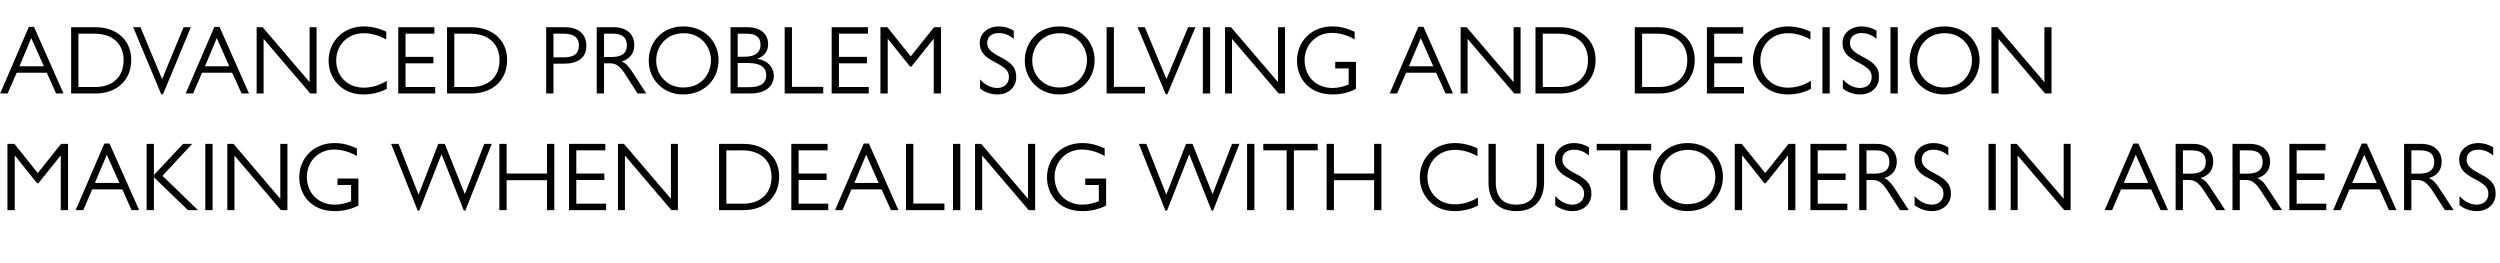 <?xml version="1.0" standalone="no"?><!DOCTYPE svg PUBLIC "-//W3C//DTD SVG 1.1//EN" "http://www.w3.org/Graphics/SVG/1.1/DTD/svg11.dtd"><svg xmlns="http://www.w3.org/2000/svg" version="1.1" width="1543px" height="162.3px" viewBox="0 -14 1543 162.3" style="top:-14px">  <desc>Advanced Problem Solving And Decision Making When Dealing With Customers In Arrears</desc>  <defs/>  <g id="Polygon19729">    <path d="M 4.6 74.8 L 8.9 74.8 L 23.3 92.8 L 37.7 74.8 L 42 74.8 L 42 115.7 L 37.5 115.7 L 37.5 82 L 37.4 82 L 23.7 99.1 L 22.9 99.1 L 9.2 82 L 9.1 82 L 9.1 115.7 L 4.6 115.7 L 4.6 74.8 Z M 67.6 74.6 L 85.9 115.7 L 81.2 115.7 L 75.5 102.9 L 56.9 102.9 L 51.4 115.7 L 46.7 115.7 L 64.4 74.6 L 67.6 74.6 Z M 58.6 98.9 L 73.7 98.9 L 65.9 81.5 L 58.6 98.9 Z M 95 74.8 L 95 94 L 113 74.8 L 118.6 74.8 L 100.3 94.5 L 122.2 115.7 L 116 115.7 L 95 95.4 L 95 115.7 L 90.5 115.7 L 90.5 74.8 L 95 74.8 Z M 131.2 74.8 L 131.2 115.7 L 126.7 115.7 L 126.7 74.8 L 131.2 74.8 Z M 144.1 74.8 L 173 108.7 L 173 74.8 L 177.4 74.8 L 177.4 115.7 L 173.4 115.7 L 144.7 82 L 144.7 115.7 L 140.3 115.7 L 140.3 74.8 L 144.1 74.8 Z M 220.3 82.3 C 215.8 79.7 210.8 78.3 206.2 78.3 C 196.7 78.3 189.4 85.5 189.4 95.1 C 189.4 105.2 196.4 112.3 206.6 112.3 C 210 112.3 212.5 111.7 216.7 110.2 C 216.66 110.16 216.7 100.2 216.7 100.2 L 208.3 100.2 L 208.3 96.2 L 221.2 96.2 C 221.2 96.2 221.16 112.92 221.2 112.9 C 216.5 115.2 211.9 116.3 206.6 116.3 C 191.9 116.3 184.7 106 184.7 95.5 C 184.7 83.9 193.3 74.3 206.4 74.3 C 211.1 74.3 214.9 75.2 220.3 77.6 C 220.3 77.6 220.3 82.3 220.3 82.3 Z M 241.4 74.8 L 246 74.8 L 258.3 106 L 258.4 106 L 270.5 74.8 L 274.5 74.8 L 286.9 105.8 L 286.9 105.8 L 298.9 74.8 L 303.5 74.8 L 287.2 116 L 286.3 116 L 272.5 81.2 L 258.8 116 L 257.8 116 L 241.4 74.8 Z M 312.7 74.8 L 312.7 93.1 L 337.6 93.1 L 337.6 74.8 L 342.1 74.8 L 342.1 115.7 L 337.6 115.7 L 337.6 97.2 L 312.7 97.2 L 312.7 115.7 L 308.2 115.7 L 308.2 74.8 L 312.7 74.8 Z M 373.6 74.8 L 373.6 78.8 L 355.7 78.8 L 355.7 93.1 L 373 93.1 L 373 97.1 L 355.7 97.1 L 355.7 111.7 L 374.1 111.7 L 374.1 115.7 L 351.2 115.7 L 351.2 74.8 L 373.6 74.8 Z M 385.1 74.8 L 414.1 108.7 L 414.1 74.8 L 418.4 74.8 L 418.4 115.7 L 414.4 115.7 L 385.7 82 L 385.7 115.7 L 381.4 115.7 L 381.4 74.8 L 385.1 74.8 Z M 443.8 74.8 C 443.8 74.8 458.87 74.82 458.9 74.8 C 472.2 74.8 480.9 83.2 480.9 94.9 C 480.9 107.6 471.9 115.7 458.9 115.7 C 458.87 115.74 443.8 115.7 443.8 115.7 L 443.8 74.8 Z M 458.8 111.7 C 469.5 111.7 476.2 105.3 476.2 95.2 C 476.2 85.3 469.7 78.8 458.1 78.8 C 458.15 78.84 448.3 78.8 448.3 78.8 L 448.3 111.7 C 448.3 111.7 458.81 111.66 458.8 111.7 Z M 510.8 74.8 L 510.8 78.8 L 492.9 78.8 L 492.9 93.1 L 510.2 93.1 L 510.2 97.1 L 492.9 97.1 L 492.9 111.7 L 511.2 111.7 L 511.2 115.7 L 488.4 115.7 L 488.4 74.8 L 510.8 74.8 Z M 536.3 74.6 L 554.5 115.7 L 549.9 115.7 L 544.1 102.9 L 525.5 102.9 L 520 115.7 L 515.4 115.7 L 533.1 74.6 L 536.3 74.6 Z M 527.3 98.9 L 542.3 98.9 L 534.6 81.5 L 527.3 98.9 Z M 563.7 74.8 L 563.7 111.6 L 582.9 111.6 L 582.9 115.7 L 559.2 115.7 L 559.2 74.8 L 563.7 74.8 Z M 592.7 74.8 L 592.7 115.7 L 588.2 115.7 L 588.2 74.8 L 592.7 74.8 Z M 605.6 74.8 L 634.5 108.7 L 634.5 74.8 L 638.9 74.8 L 638.9 115.7 L 634.9 115.7 L 606.2 82 L 606.2 115.7 L 601.8 115.7 L 601.8 74.8 L 605.6 74.8 Z M 681.8 82.3 C 677.3 79.7 672.3 78.3 667.7 78.3 C 658.2 78.3 650.9 85.5 650.9 95.1 C 650.9 105.2 657.9 112.3 668.1 112.3 C 671.5 112.3 674 111.7 678.2 110.2 C 678.17 110.16 678.2 100.2 678.2 100.2 L 669.8 100.2 L 669.8 96.2 L 682.7 96.2 C 682.7 96.2 682.67 112.92 682.7 112.9 C 678 115.2 673.4 116.3 668.1 116.3 C 653.4 116.3 646.2 106 646.2 95.5 C 646.2 83.9 654.8 74.3 667.9 74.3 C 672.6 74.3 676.4 75.2 681.8 77.6 C 681.8 77.6 681.8 82.3 681.8 82.3 Z M 702.9 74.8 L 707.5 74.8 L 719.8 106 L 719.9 106 L 732 74.8 L 736 74.8 L 748.4 105.8 L 748.4 105.8 L 760.4 74.8 L 765 74.8 L 748.7 116 L 747.8 116 L 734 81.2 L 720.3 116 L 719.3 116 L 702.9 74.8 Z M 774.2 74.8 L 774.2 115.7 L 769.7 115.7 L 769.7 74.8 L 774.2 74.8 Z M 813.3 74.8 L 813.3 78.8 L 798.6 78.8 L 798.6 115.7 L 794.1 115.7 L 794.1 78.8 L 779.7 78.8 L 779.7 74.8 L 813.3 74.8 Z M 823.3 74.8 L 823.3 93.1 L 848.1 93.1 L 848.1 74.8 L 852.6 74.8 L 852.6 115.7 L 848.1 115.7 L 848.1 97.2 L 823.3 97.2 L 823.3 115.7 L 818.8 115.7 L 818.8 74.8 L 823.3 74.8 Z M 911.9 77.5 C 911.9 77.5 911.9 82.4 911.9 82.4 C 907.5 79.9 902.8 78.5 898 78.5 C 887.6 78.5 881 86.3 881 95.3 C 881 104.5 887.5 112.1 897.9 112.1 C 903 112.1 907.8 110.6 912.2 107.9 C 912.2 107.9 912.2 112.9 912.2 112.9 C 907.6 115.2 902.9 116.3 897.8 116.3 C 883.7 116.3 876.3 105.7 876.3 95.5 C 876.3 83.3 885.6 74.3 897.9 74.3 C 902.6 74.3 907.2 75.4 911.9 77.5 Z M 923.2 74.8 C 923.2 74.8 923.2 98.4 923.2 98.4 C 923.2 107.5 927.5 112.3 935.9 112.3 C 944.4 112.3 948.5 107.3 948.5 98.4 C 948.52 98.4 948.5 74.8 948.5 74.8 L 953 74.8 C 953 74.8 953.02 98.4 953 98.4 C 953 109.1 947.3 116.3 936 116.3 C 924.7 116.3 918.7 109.9 918.7 98.4 C 918.7 98.4 918.7 74.8 918.7 74.8 L 923.2 74.8 Z M 980.7 76.9 C 980.7 76.9 980.7 82 980.7 82 C 977.9 79.6 974.8 78.4 971.4 78.4 C 967.1 78.4 964.3 80.8 964.3 84.3 C 964.3 87 965 89.3 971.7 92.8 C 980.2 97.1 982.2 100.1 982.2 105.7 C 982.2 111.7 977.6 116.3 970.5 116.3 C 966.6 116.3 963 115 959.9 112.7 C 959.9 112.7 959.9 107 959.9 107 C 963 110.4 966.6 112.3 970.5 112.3 C 974.7 112.3 977.7 109.7 977.7 105.7 C 977.7 102.2 976.5 100.2 968.6 96.1 C 962.2 92.8 959.7 89.6 959.7 84.4 C 959.7 78.6 964.7 74.3 971.6 74.3 C 974.7 74.3 977.9 75.2 980.7 76.9 Z M 1019.1 74.8 L 1019.1 78.8 L 1004.5 78.8 L 1004.5 115.7 L 1000 115.7 L 1000 78.8 L 985.5 78.8 L 985.5 74.8 L 1019.1 74.8 Z M 1063.4 95.1 C 1063.4 106.6 1055 116.3 1041.5 116.3 C 1028.7 116.3 1020.2 106.6 1020.2 95.5 C 1020.2 84.1 1028.4 74.3 1041.6 74.3 C 1054.7 74.3 1063.4 83.8 1063.4 95.1 Z M 1024.8 95.3 C 1024.8 105 1032.3 112.1 1041.5 112 C 1053.7 112 1058.7 102.6 1058.7 95.2 C 1058.7 86.9 1052.6 78.5 1041.9 78.5 C 1030.7 78.5 1024.8 87 1024.8 95.3 Z M 1070.7 74.8 L 1075 74.8 L 1089.5 92.8 L 1103.9 74.8 L 1108.1 74.8 L 1108.1 115.7 L 1103.6 115.7 L 1103.6 82 L 1103.5 82 L 1089.8 99.1 L 1089 99.1 L 1075.4 82 L 1075.2 82 L 1075.2 115.7 L 1070.7 115.7 L 1070.7 74.8 Z M 1139.7 74.8 L 1139.7 78.8 L 1121.9 78.8 L 1121.9 93.1 L 1139.1 93.1 L 1139.1 97.1 L 1121.9 97.1 L 1121.9 111.7 L 1140.2 111.7 L 1140.2 115.7 L 1117.4 115.7 L 1117.4 74.8 L 1139.7 74.8 Z M 1147.5 74.8 C 1147.5 74.8 1158.22 74.82 1158.2 74.8 C 1166.4 74.8 1170.7 79.6 1170.7 85.8 C 1170.7 90.9 1167.9 94.4 1163 95.9 C 1165.6 97.3 1166.8 98.3 1170.2 103.5 C 1170.16 103.5 1178.1 115.7 1178.1 115.7 L 1172.7 115.7 C 1172.7 115.7 1165.54 104.46 1165.5 104.5 C 1161.8 98.5 1159.2 97.1 1155.8 97.1 C 1155.76 97.14 1152 97.1 1152 97.1 L 1152 115.7 L 1147.5 115.7 L 1147.5 74.8 Z M 1156.2 93.2 C 1161.8 93.2 1166.1 91.8 1166.1 85.9 C 1166.1 80.8 1162.8 78.8 1157.6 78.8 C 1157.62 78.78 1152 78.8 1152 78.8 L 1152 93.2 C 1152 93.2 1156.18 93.18 1156.2 93.2 Z M 1202.5 76.9 C 1202.5 76.9 1202.5 82 1202.5 82 C 1199.7 79.6 1196.6 78.4 1193.3 78.4 C 1188.9 78.4 1186.1 80.8 1186.1 84.3 C 1186.1 87 1186.8 89.3 1193.6 92.8 C 1202 97.1 1204.1 100.1 1204.1 105.7 C 1204.1 111.7 1199.4 116.3 1192.4 116.3 C 1188.5 116.3 1184.9 115 1181.7 112.7 C 1181.7 112.7 1181.7 107 1181.7 107 C 1184.8 110.4 1188.4 112.3 1192.4 112.3 C 1196.5 112.3 1199.5 109.7 1199.5 105.7 C 1199.5 102.2 1198.4 100.2 1190.4 96.1 C 1184 92.8 1181.6 89.6 1181.6 84.4 C 1181.6 78.6 1186.5 74.3 1193.4 74.3 C 1196.6 74.3 1199.7 75.2 1202.5 76.9 Z M 1231.8 74.8 L 1231.8 115.7 L 1227.3 115.7 L 1227.3 74.8 L 1231.8 74.8 Z M 1244.7 74.8 L 1273.7 108.7 L 1273.7 74.8 L 1278 74.8 L 1278 115.7 L 1274.1 115.7 L 1245.3 82 L 1245.3 115.7 L 1241 115.7 L 1241 74.8 L 1244.7 74.8 Z M 1319.8 74.6 L 1338.1 115.7 L 1333.5 115.7 L 1327.7 102.9 L 1309.1 102.9 L 1303.6 115.7 L 1299 115.7 L 1316.7 74.6 L 1319.8 74.6 Z M 1310.8 98.9 L 1325.9 98.9 L 1318.2 81.5 L 1310.8 98.9 Z M 1342.8 74.8 C 1342.8 74.8 1353.51 74.82 1353.5 74.8 C 1361.7 74.8 1366 79.6 1366 85.8 C 1366 90.9 1363.2 94.4 1358.2 95.9 C 1360.9 97.3 1362.1 98.3 1365.4 103.5 C 1365.45 103.5 1373.4 115.7 1373.4 115.7 L 1368 115.7 C 1368 115.7 1360.83 104.46 1360.8 104.5 C 1357 98.5 1354.5 97.1 1351 97.1 C 1351.05 97.14 1347.3 97.1 1347.3 97.1 L 1347.3 115.7 L 1342.8 115.7 L 1342.8 74.8 Z M 1351.5 93.2 C 1357.1 93.2 1361.4 91.8 1361.4 85.9 C 1361.4 80.8 1358.1 78.8 1352.9 78.8 C 1352.91 78.78 1347.3 78.8 1347.3 78.8 L 1347.3 93.2 C 1347.3 93.2 1351.47 93.18 1351.5 93.2 Z M 1377.9 74.8 C 1377.9 74.8 1388.61 74.82 1388.6 74.8 C 1396.8 74.8 1401.1 79.6 1401.1 85.8 C 1401.1 90.9 1398.3 94.4 1393.3 95.9 C 1396 97.3 1397.2 98.3 1400.5 103.5 C 1400.55 103.5 1408.5 115.7 1408.5 115.7 L 1403.1 115.7 C 1403.1 115.7 1395.93 104.46 1395.9 104.5 C 1392.1 98.5 1389.6 97.1 1386.1 97.1 C 1386.15 97.14 1382.4 97.1 1382.4 97.1 L 1382.4 115.7 L 1377.9 115.7 L 1377.9 74.8 Z M 1386.6 93.2 C 1392.2 93.2 1396.5 91.8 1396.5 85.9 C 1396.5 80.8 1393.2 78.8 1388 78.8 C 1388.01 78.78 1382.4 78.8 1382.4 78.8 L 1382.4 93.2 C 1382.4 93.2 1386.57 93.18 1386.6 93.2 Z M 1435.3 74.8 L 1435.3 78.8 L 1417.5 78.8 L 1417.5 93.1 L 1434.7 93.1 L 1434.7 97.1 L 1417.5 97.1 L 1417.5 111.7 L 1435.8 111.7 L 1435.8 115.7 L 1413 115.7 L 1413 74.8 L 1435.3 74.8 Z M 1460.8 74.6 L 1479.1 115.7 L 1474.5 115.7 L 1468.7 102.9 L 1450.1 102.9 L 1444.6 115.7 L 1440 115.7 L 1457.7 74.6 L 1460.8 74.6 Z M 1451.8 98.9 L 1466.9 98.9 L 1459.2 81.5 L 1451.8 98.9 Z M 1483.8 74.8 C 1483.8 74.8 1494.51 74.82 1494.5 74.8 C 1502.7 74.8 1507 79.6 1507 85.8 C 1507 90.9 1504.2 94.4 1499.2 95.9 C 1501.9 97.3 1503.1 98.3 1506.4 103.5 C 1506.45 103.5 1514.4 115.7 1514.4 115.7 L 1509 115.7 C 1509 115.7 1501.83 104.46 1501.8 104.5 C 1498 98.5 1495.5 97.1 1492 97.1 C 1492.05 97.14 1488.3 97.1 1488.3 97.1 L 1488.3 115.7 L 1483.8 115.7 L 1483.8 74.8 Z M 1492.5 93.2 C 1498.1 93.2 1502.4 91.8 1502.4 85.9 C 1502.4 80.8 1499.1 78.8 1493.9 78.8 C 1493.91 78.78 1488.3 78.8 1488.3 78.8 L 1488.3 93.2 C 1488.3 93.2 1492.47 93.18 1492.5 93.2 Z M 1538.8 76.9 C 1538.8 76.9 1538.8 82 1538.8 82 C 1536 79.6 1532.9 78.4 1529.5 78.4 C 1525.2 78.4 1522.4 80.8 1522.4 84.3 C 1522.4 87 1523.1 89.3 1529.8 92.8 C 1538.3 97.1 1540.3 100.1 1540.3 105.7 C 1540.3 111.7 1535.7 116.3 1528.6 116.3 C 1524.7 116.3 1521.1 115 1518 112.7 C 1518 112.7 1518 107 1518 107 C 1521.1 110.4 1524.7 112.3 1528.6 112.3 C 1532.8 112.3 1535.8 109.7 1535.8 105.7 C 1535.8 102.2 1534.6 100.2 1526.7 96.1 C 1520.3 92.8 1517.8 89.6 1517.8 84.4 C 1517.8 78.6 1522.8 74.3 1529.7 74.3 C 1532.8 74.3 1536 75.2 1538.8 76.9 Z " stroke="none" fill="#010102"/>  </g>  <g id="Polygon19728">    <path d="M 21 2.6 L 39.2 43.7 L 34.6 43.7 L 28.9 30.9 L 10.3 30.9 L 4.7 43.7 L 0.1 43.7 L 17.8 2.6 L 21 2.6 Z M 12 26.9 L 27.1 26.9 L 19.3 9.5 L 12 26.9 Z M 43.9 2.8 C 43.9 2.8 58.98 2.82 59 2.8 C 72.4 2.8 81 11.2 81 22.9 C 81 35.6 72 43.7 59 43.7 C 58.98 43.74 43.9 43.7 43.9 43.7 L 43.9 2.8 Z M 58.9 39.7 C 69.7 39.7 76.3 33.3 76.3 23.2 C 76.3 13.3 69.8 6.8 58.3 6.8 C 58.26 6.84 48.4 6.8 48.4 6.8 L 48.4 39.7 C 48.4 39.7 58.92 39.66 58.9 39.7 Z M 82.2 2.8 L 86.7 2.8 L 100 34.7 L 100.1 34.7 L 113.3 2.8 L 117.8 2.8 L 100.6 44.2 L 99.5 44.2 L 82.2 2.8 Z M 135.5 2.6 L 153.7 43.7 L 149.1 43.7 L 143.3 30.9 L 124.7 30.9 L 119.2 43.7 L 114.6 43.7 L 132.3 2.6 L 135.5 2.6 Z M 126.5 26.9 L 141.5 26.9 L 133.8 9.5 L 126.5 26.9 Z M 162.1 2.8 L 191.1 36.7 L 191.1 2.8 L 195.4 2.8 L 195.4 43.7 L 191.5 43.7 L 162.7 10 L 162.7 43.7 L 158.4 43.7 L 158.4 2.8 L 162.1 2.8 Z M 238.4 5.5 C 238.4 5.5 238.4 10.4 238.4 10.4 C 234.1 7.9 229.3 6.5 224.5 6.5 C 214.1 6.5 207.5 14.3 207.5 23.3 C 207.5 32.5 214 40.1 224.5 40.1 C 229.6 40.1 234.3 38.6 238.7 35.9 C 238.7 35.9 238.7 40.9 238.7 40.9 C 234.1 43.2 229.4 44.3 224.3 44.3 C 210.2 44.3 202.8 33.7 202.8 23.5 C 202.8 11.3 212.2 2.3 224.5 2.3 C 229.1 2.3 233.8 3.4 238.4 5.5 Z M 268.1 2.8 L 268.1 6.8 L 250.3 6.8 L 250.3 21.1 L 267.5 21.1 L 267.5 25.1 L 250.3 25.1 L 250.3 39.7 L 268.6 39.7 L 268.6 43.7 L 245.8 43.7 L 245.8 2.8 L 268.1 2.8 Z M 275.9 2.8 C 275.9 2.8 290.94 2.82 290.9 2.8 C 304.3 2.8 313 11.2 313 22.9 C 313 35.6 304 43.7 290.9 43.7 C 290.94 43.74 275.9 43.7 275.9 43.7 L 275.9 2.8 Z M 290.9 39.7 C 301.6 39.7 308.3 33.3 308.3 23.2 C 308.3 13.3 301.8 6.8 290.2 6.8 C 290.22 6.84 280.4 6.8 280.4 6.8 L 280.4 39.7 C 280.4 39.7 290.88 39.66 290.9 39.7 Z M 348.8 2.8 C 356.9 2.8 361.9 7 361.9 14.1 C 361.9 21.7 356.8 25.3 348 25.3 C 348 25.32 341.6 25.3 341.6 25.3 L 341.6 43.7 L 337.1 43.7 L 337.1 2.8 C 337.1 2.8 348.78 2.82 348.8 2.8 Z M 341.6 21.4 C 341.6 21.4 347.88 21.36 347.9 21.4 C 354.8 21.4 357.3 18.7 357.3 14 C 357.3 9.4 354.5 6.8 347.9 6.8 C 347.88 6.78 341.6 6.8 341.6 6.8 L 341.6 21.4 Z M 368.3 2.8 C 368.3 2.8 379.02 2.82 379 2.8 C 387.2 2.8 391.5 7.6 391.5 13.8 C 391.5 18.9 388.7 22.4 383.8 23.9 C 386.4 25.3 387.6 26.3 391 31.5 C 390.96 31.5 398.9 43.7 398.9 43.7 L 393.5 43.7 C 393.5 43.7 386.34 32.46 386.3 32.5 C 382.6 26.5 380 25.1 376.6 25.1 C 376.56 25.14 372.8 25.1 372.8 25.1 L 372.8 43.7 L 368.3 43.7 L 368.3 2.8 Z M 377 21.2 C 382.6 21.2 386.9 19.8 386.9 13.9 C 386.9 8.8 383.6 6.8 378.4 6.8 C 378.42 6.78 372.8 6.8 372.8 6.8 L 372.8 21.2 C 372.8 21.2 376.98 21.18 377 21.2 Z M 443.5 23.1 C 443.5 34.6 435.1 44.3 421.6 44.3 C 408.9 44.3 400.4 34.6 400.4 23.5 C 400.4 12.1 408.5 2.3 421.8 2.3 C 434.9 2.3 443.5 11.8 443.5 23.1 Z M 405 23.3 C 405 33 412.5 40.1 421.7 40 C 433.9 40 438.8 30.6 438.8 23.2 C 438.8 14.9 432.7 6.5 422 6.5 C 410.9 6.5 405 15 405 23.3 Z M 461.5 2.8 C 469.1 2.8 474.1 6.7 474.1 13.3 C 474.1 17.6 471.7 20.8 467.3 22.3 C 473.7 23.2 477.6 27.4 477.6 32.8 C 477.6 40.3 470.9 43.7 463.4 43.7 C 463.38 43.74 450.9 43.7 450.9 43.7 L 450.9 2.8 C 450.9 2.8 461.46 2.82 461.5 2.8 Z M 455.3 21 C 455.3 21 459.84 21 459.8 21 C 466.6 21 469.4 17.9 469.4 13.7 C 469.4 8.9 466.6 6.8 460.6 6.8 C 460.56 6.78 455.3 6.8 455.3 6.8 L 455.3 21 Z M 462.5 39.8 C 469.1 39.8 472.9 37.6 472.9 32.4 C 472.9 27.7 469.6 24.9 461.9 24.9 C 461.88 24.9 455.3 24.9 455.3 24.9 L 455.3 39.8 C 455.3 39.8 462.54 39.78 462.5 39.8 Z M 488.8 2.8 L 488.8 39.6 L 508.1 39.6 L 508.1 43.7 L 484.3 43.7 L 484.3 2.8 L 488.8 2.8 Z M 535.7 2.8 L 535.7 6.8 L 517.8 6.8 L 517.8 21.1 L 535.1 21.1 L 535.1 25.1 L 517.8 25.1 L 517.8 39.7 L 536.2 39.7 L 536.2 43.7 L 513.3 43.7 L 513.3 2.8 L 535.7 2.8 Z M 543.4 2.8 L 547.7 2.8 L 562.1 20.8 L 576.5 2.8 L 580.8 2.8 L 580.8 43.7 L 576.3 43.7 L 576.3 10 L 576.2 10 L 562.5 27.1 L 561.7 27.1 L 548 10 L 547.9 10 L 547.9 43.7 L 543.4 43.7 L 543.4 2.8 Z M 625.7 4.9 C 625.7 4.9 625.7 10 625.7 10 C 622.9 7.6 619.8 6.4 616.4 6.4 C 612.1 6.4 609.3 8.8 609.3 12.3 C 609.3 15 610 17.3 616.7 20.8 C 625.2 25.1 627.2 28.1 627.2 33.7 C 627.2 39.7 622.6 44.3 615.5 44.3 C 611.6 44.3 608 43 604.9 40.7 C 604.9 40.7 604.9 35 604.9 35 C 608 38.4 611.6 40.3 615.5 40.3 C 619.7 40.3 622.7 37.7 622.7 33.7 C 622.7 30.2 621.5 28.2 613.6 24.1 C 607.2 20.8 604.7 17.6 604.7 12.4 C 604.7 6.6 609.7 2.3 616.6 2.3 C 619.7 2.3 622.9 3.2 625.7 4.9 Z M 675.6 23.1 C 675.6 34.6 667.2 44.3 653.7 44.3 C 641 44.3 632.5 34.6 632.5 23.5 C 632.5 12.1 640.6 2.3 653.9 2.3 C 667 2.3 675.6 11.8 675.6 23.1 Z M 637.1 23.3 C 637.1 33 644.6 40.1 653.8 40 C 665.9 40 670.9 30.6 670.9 23.2 C 670.9 14.9 664.8 6.5 654.1 6.5 C 643 6.5 637.1 15 637.1 23.3 Z M 687.5 2.8 L 687.5 39.6 L 706.7 39.6 L 706.7 43.7 L 683 43.7 L 683 2.8 L 687.5 2.8 Z M 702.1 2.8 L 706.6 2.8 L 719.9 34.7 L 720 34.7 L 733.3 2.8 L 737.8 2.8 L 720.5 44.2 L 719.5 44.2 L 702.1 2.8 Z M 746.9 2.8 L 746.9 43.7 L 742.4 43.7 L 742.4 2.8 L 746.9 2.8 Z M 759.8 2.8 L 788.8 36.7 L 788.8 2.8 L 793.1 2.8 L 793.1 43.7 L 789.2 43.7 L 760.4 10 L 760.4 43.7 L 756.1 43.7 L 756.1 2.8 L 759.8 2.8 Z M 836.1 10.3 C 831.6 7.7 826.6 6.3 822 6.3 C 812.5 6.3 805.2 13.5 805.2 23.1 C 805.2 33.2 812.2 40.3 822.4 40.3 C 825.8 40.3 828.2 39.7 832.4 38.2 C 832.43 38.16 832.4 28.2 832.4 28.2 L 824.1 28.2 L 824.1 24.2 L 836.9 24.2 C 836.9 24.2 836.93 40.92 836.9 40.9 C 832.3 43.2 827.7 44.3 822.4 44.3 C 807.7 44.3 800.5 34 800.5 23.5 C 800.5 11.9 809.1 2.3 822.2 2.3 C 826.9 2.3 830.7 3.2 836.1 5.6 C 836.1 5.6 836.1 10.3 836.1 10.3 Z M 878.6 2.6 L 896.8 43.7 L 892.2 43.7 L 886.4 30.9 L 867.8 30.9 L 862.3 43.7 L 857.7 43.7 L 875.4 2.6 L 878.6 2.6 Z M 869.6 26.9 L 884.6 26.9 L 876.9 9.5 L 869.6 26.9 Z M 905.2 2.8 L 934.2 36.7 L 934.2 2.8 L 938.5 2.8 L 938.5 43.7 L 934.6 43.7 L 905.8 10 L 905.8 43.7 L 901.5 43.7 L 901.5 2.8 L 905.2 2.8 Z M 947.7 2.8 C 947.7 2.8 962.75 2.82 962.8 2.8 C 976.1 2.8 984.8 11.2 984.8 22.9 C 984.8 35.6 975.8 43.7 962.8 43.7 C 962.75 43.74 947.7 43.7 947.7 43.7 L 947.7 2.8 Z M 962.7 39.7 C 973.4 39.7 980.1 33.3 980.1 23.2 C 980.1 13.3 973.6 6.8 962 6.8 C 962.03 6.84 952.2 6.8 952.2 6.8 L 952.2 39.7 C 952.2 39.7 962.69 39.66 962.7 39.7 Z M 1009 2.8 C 1009 2.8 1024.01 2.82 1024 2.8 C 1037.4 2.8 1046 11.2 1046 22.9 C 1046 35.6 1037 43.7 1024 43.7 C 1024.01 43.74 1009 43.7 1009 43.7 L 1009 2.8 Z M 1024 39.7 C 1034.7 39.7 1041.4 33.3 1041.4 23.2 C 1041.4 13.3 1034.9 6.8 1023.3 6.8 C 1023.29 6.84 1013.5 6.8 1013.5 6.8 L 1013.5 39.7 C 1013.5 39.7 1023.95 39.66 1024 39.7 Z M 1075.9 2.8 L 1075.9 6.8 L 1058 6.8 L 1058 21.1 L 1075.3 21.1 L 1075.3 25.1 L 1058 25.1 L 1058 39.7 L 1076.4 39.7 L 1076.4 43.7 L 1053.5 43.7 L 1053.5 2.8 L 1075.9 2.8 Z M 1117.4 5.5 C 1117.4 5.5 1117.4 10.4 1117.4 10.4 C 1113.1 7.9 1108.4 6.5 1103.6 6.5 C 1093.1 6.5 1086.5 14.3 1086.5 23.3 C 1086.5 32.5 1093.1 40.1 1103.5 40.1 C 1108.6 40.1 1113.4 38.6 1117.7 35.9 C 1117.7 35.9 1117.7 40.9 1117.7 40.9 C 1113.2 43.2 1108.4 44.3 1103.4 44.3 C 1089.2 44.3 1081.9 33.7 1081.9 23.5 C 1081.9 11.3 1091.2 2.3 1103.5 2.3 C 1108.1 2.3 1112.8 3.4 1117.4 5.5 Z M 1129.3 2.8 L 1129.3 43.7 L 1124.8 43.7 L 1124.8 2.8 L 1129.3 2.8 Z M 1158.2 4.9 C 1158.2 4.9 1158.2 10 1158.2 10 C 1155.4 7.6 1152.3 6.4 1148.9 6.4 C 1144.6 6.4 1141.8 8.8 1141.8 12.3 C 1141.8 15 1142.5 17.3 1149.2 20.8 C 1157.7 25.1 1159.7 28.1 1159.7 33.7 C 1159.7 39.7 1155.1 44.3 1148 44.3 C 1144.1 44.3 1140.5 43 1137.4 40.7 C 1137.4 40.7 1137.4 35 1137.4 35 C 1140.5 38.4 1144.1 40.3 1148 40.3 C 1152.2 40.3 1155.2 37.7 1155.2 33.7 C 1155.2 30.2 1154 28.2 1146.1 24.1 C 1139.7 20.8 1137.2 17.6 1137.2 12.4 C 1137.2 6.6 1142.2 2.3 1149.1 2.3 C 1152.2 2.3 1155.4 3.2 1158.2 4.9 Z M 1171.3 2.8 L 1171.3 43.7 L 1166.8 43.7 L 1166.8 2.8 L 1171.3 2.8 Z M 1221.8 23.1 C 1221.8 34.6 1213.4 44.3 1199.9 44.3 C 1187.2 44.3 1178.6 34.6 1178.6 23.5 C 1178.6 12.1 1186.8 2.3 1200.1 2.3 C 1213.1 2.3 1221.8 11.8 1221.8 23.1 Z M 1183.3 23.3 C 1183.3 33 1190.8 40.1 1199.9 40 C 1212.1 40 1217.1 30.6 1217.1 23.2 C 1217.1 14.9 1211 6.5 1200.3 6.5 C 1189.1 6.5 1183.3 15 1183.3 23.3 Z M 1232.9 2.8 L 1261.8 36.7 L 1261.8 2.8 L 1266.2 2.8 L 1266.2 43.7 L 1262.2 43.7 L 1233.5 10 L 1233.5 43.7 L 1229.1 43.7 L 1229.1 2.8 L 1232.9 2.8 Z " stroke="none" fill="#010102"/>  </g></svg>